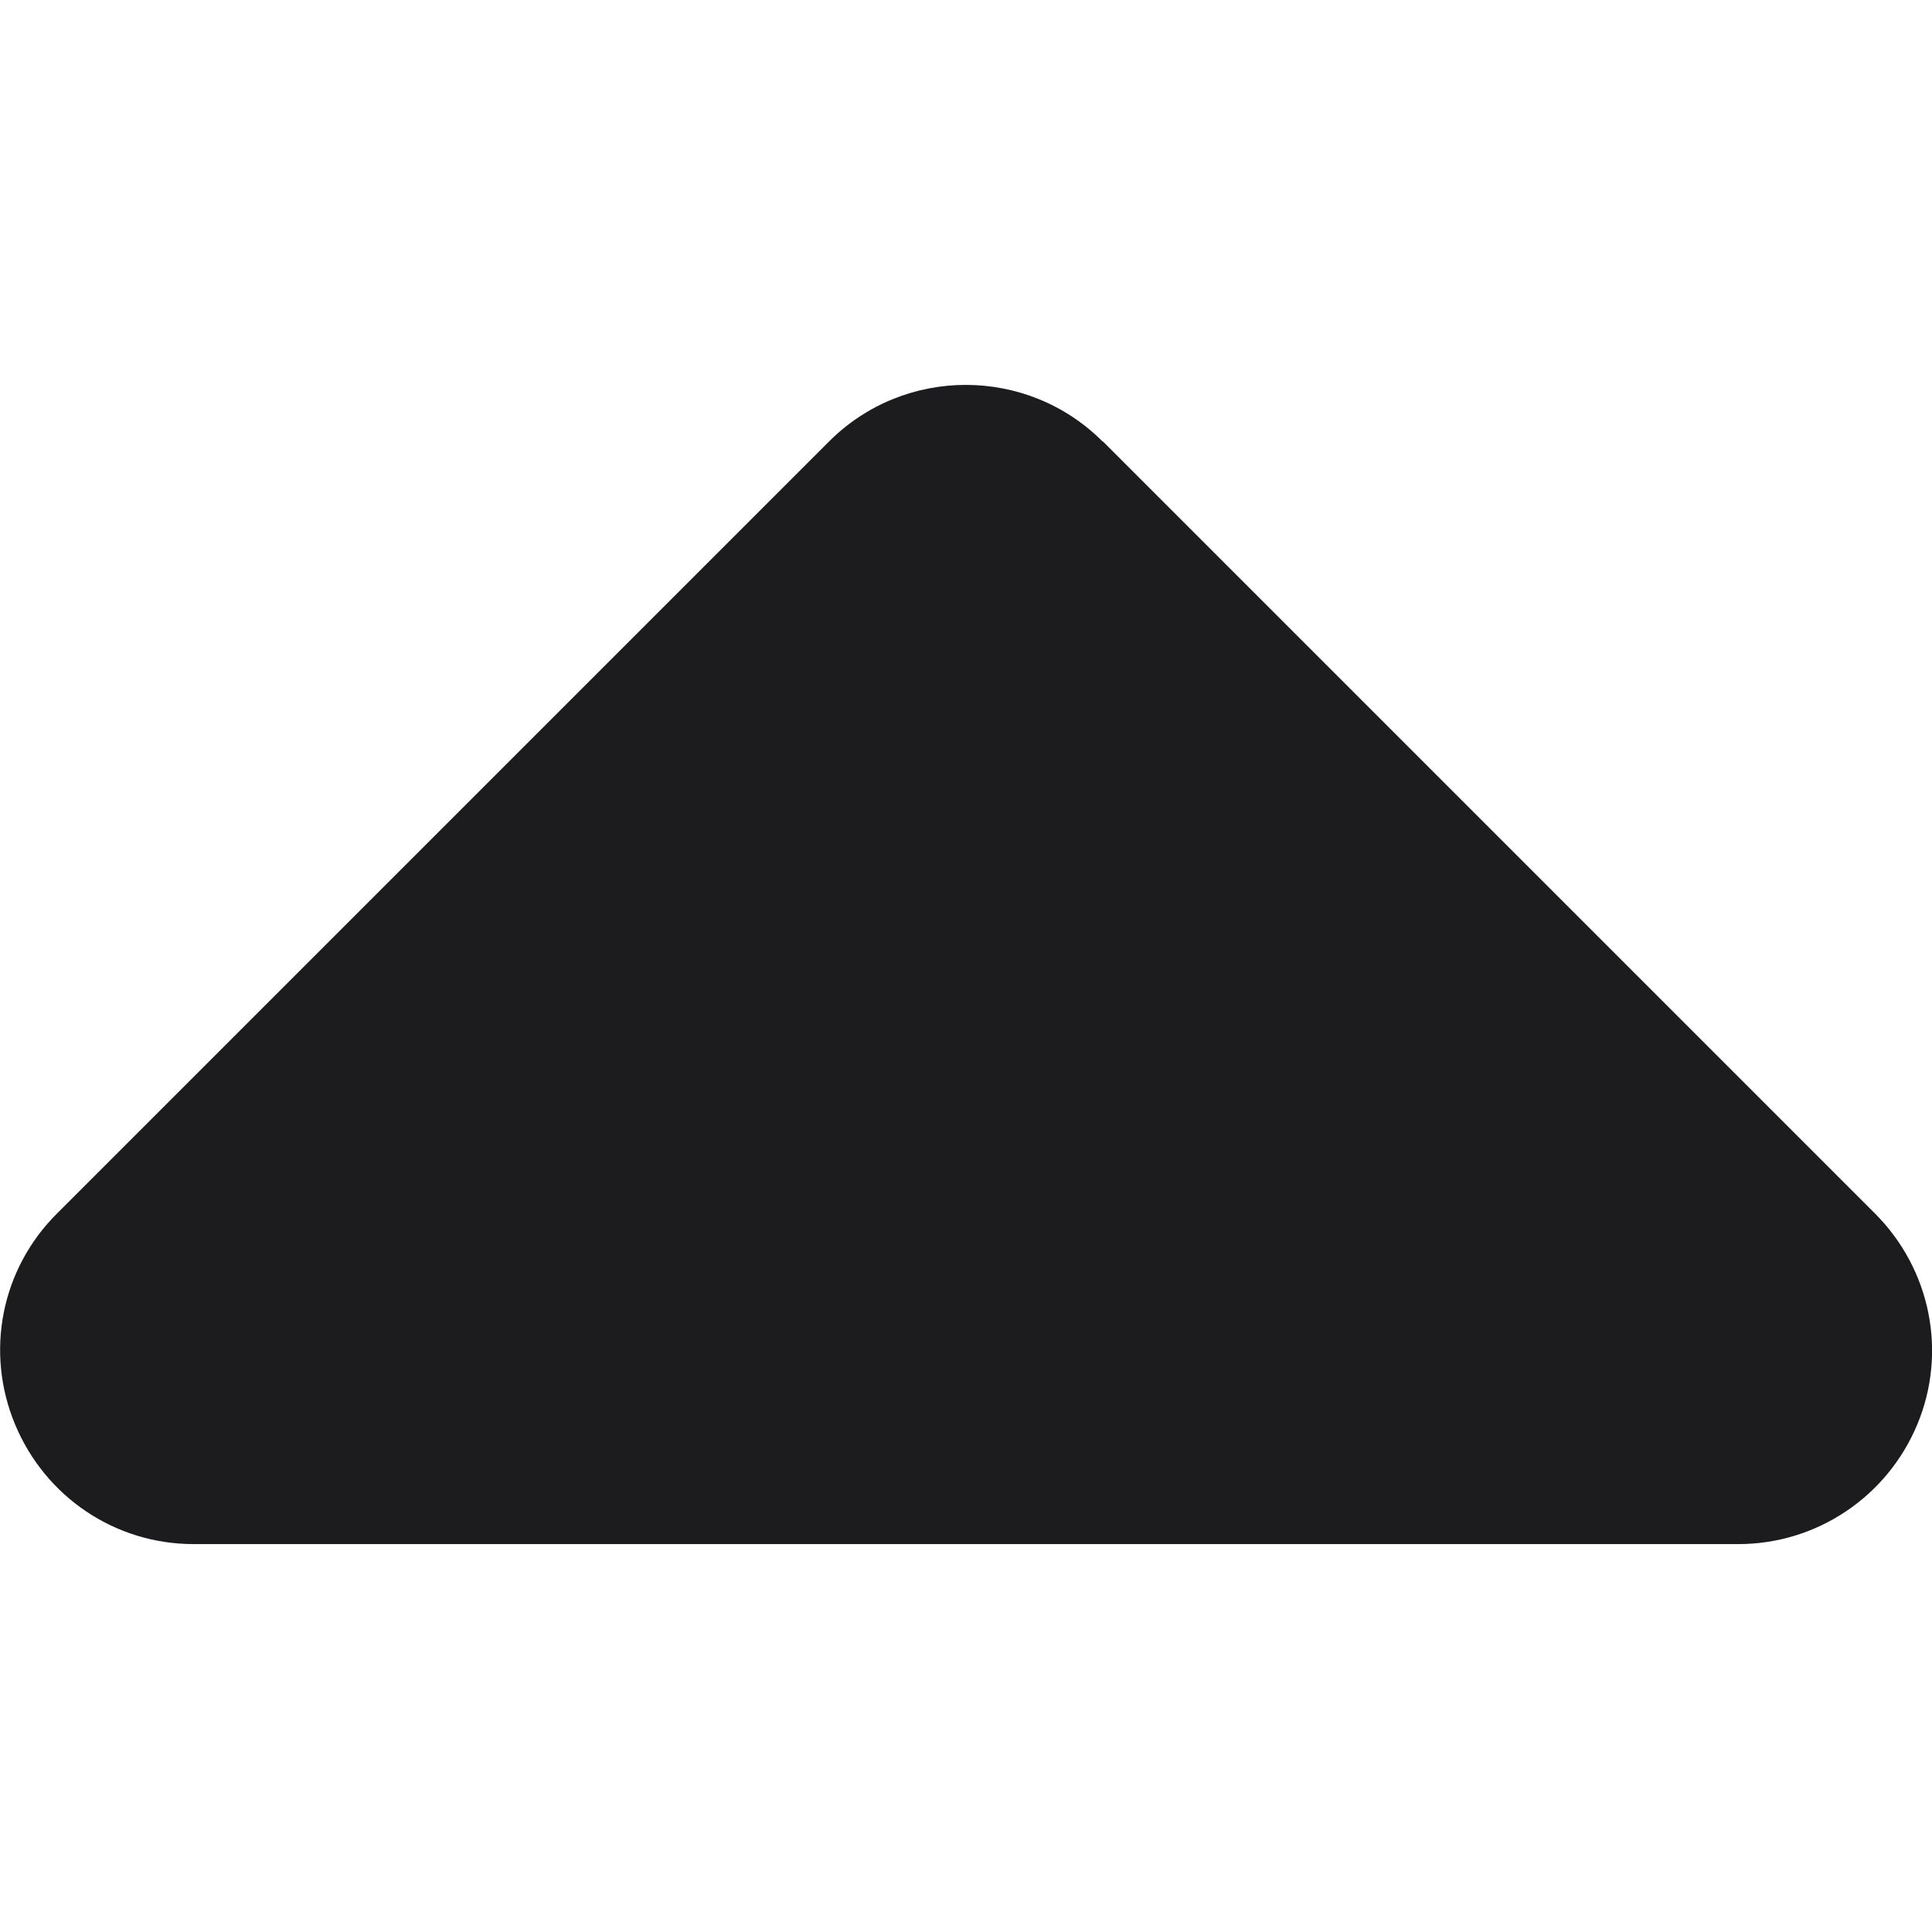 <svg version="1.2" xmlns="http://www.w3.org/2000/svg" viewBox="0 0 512 512" width="512" height="512">
	<title>New Project</title>
	<style>
		.s0 { fill: #1c1c1e } 
	</style>
	<g id="Layer 1">
		<path fill-rule="evenodd" class="s0" d="m292.2 117c-20-20-52.5-20-72.5 0l-204.7 204.7c-14.7 14.7-19 36.6-11 55.8 8 19.2 26.5 31.7 47.3 31.7h409.4c20.7 0 39.4-12.5 47.4-31.7 8-19.2 3.5-41.1-11.1-55.8l-204.7-204.7z"/>
	</g>
</svg>